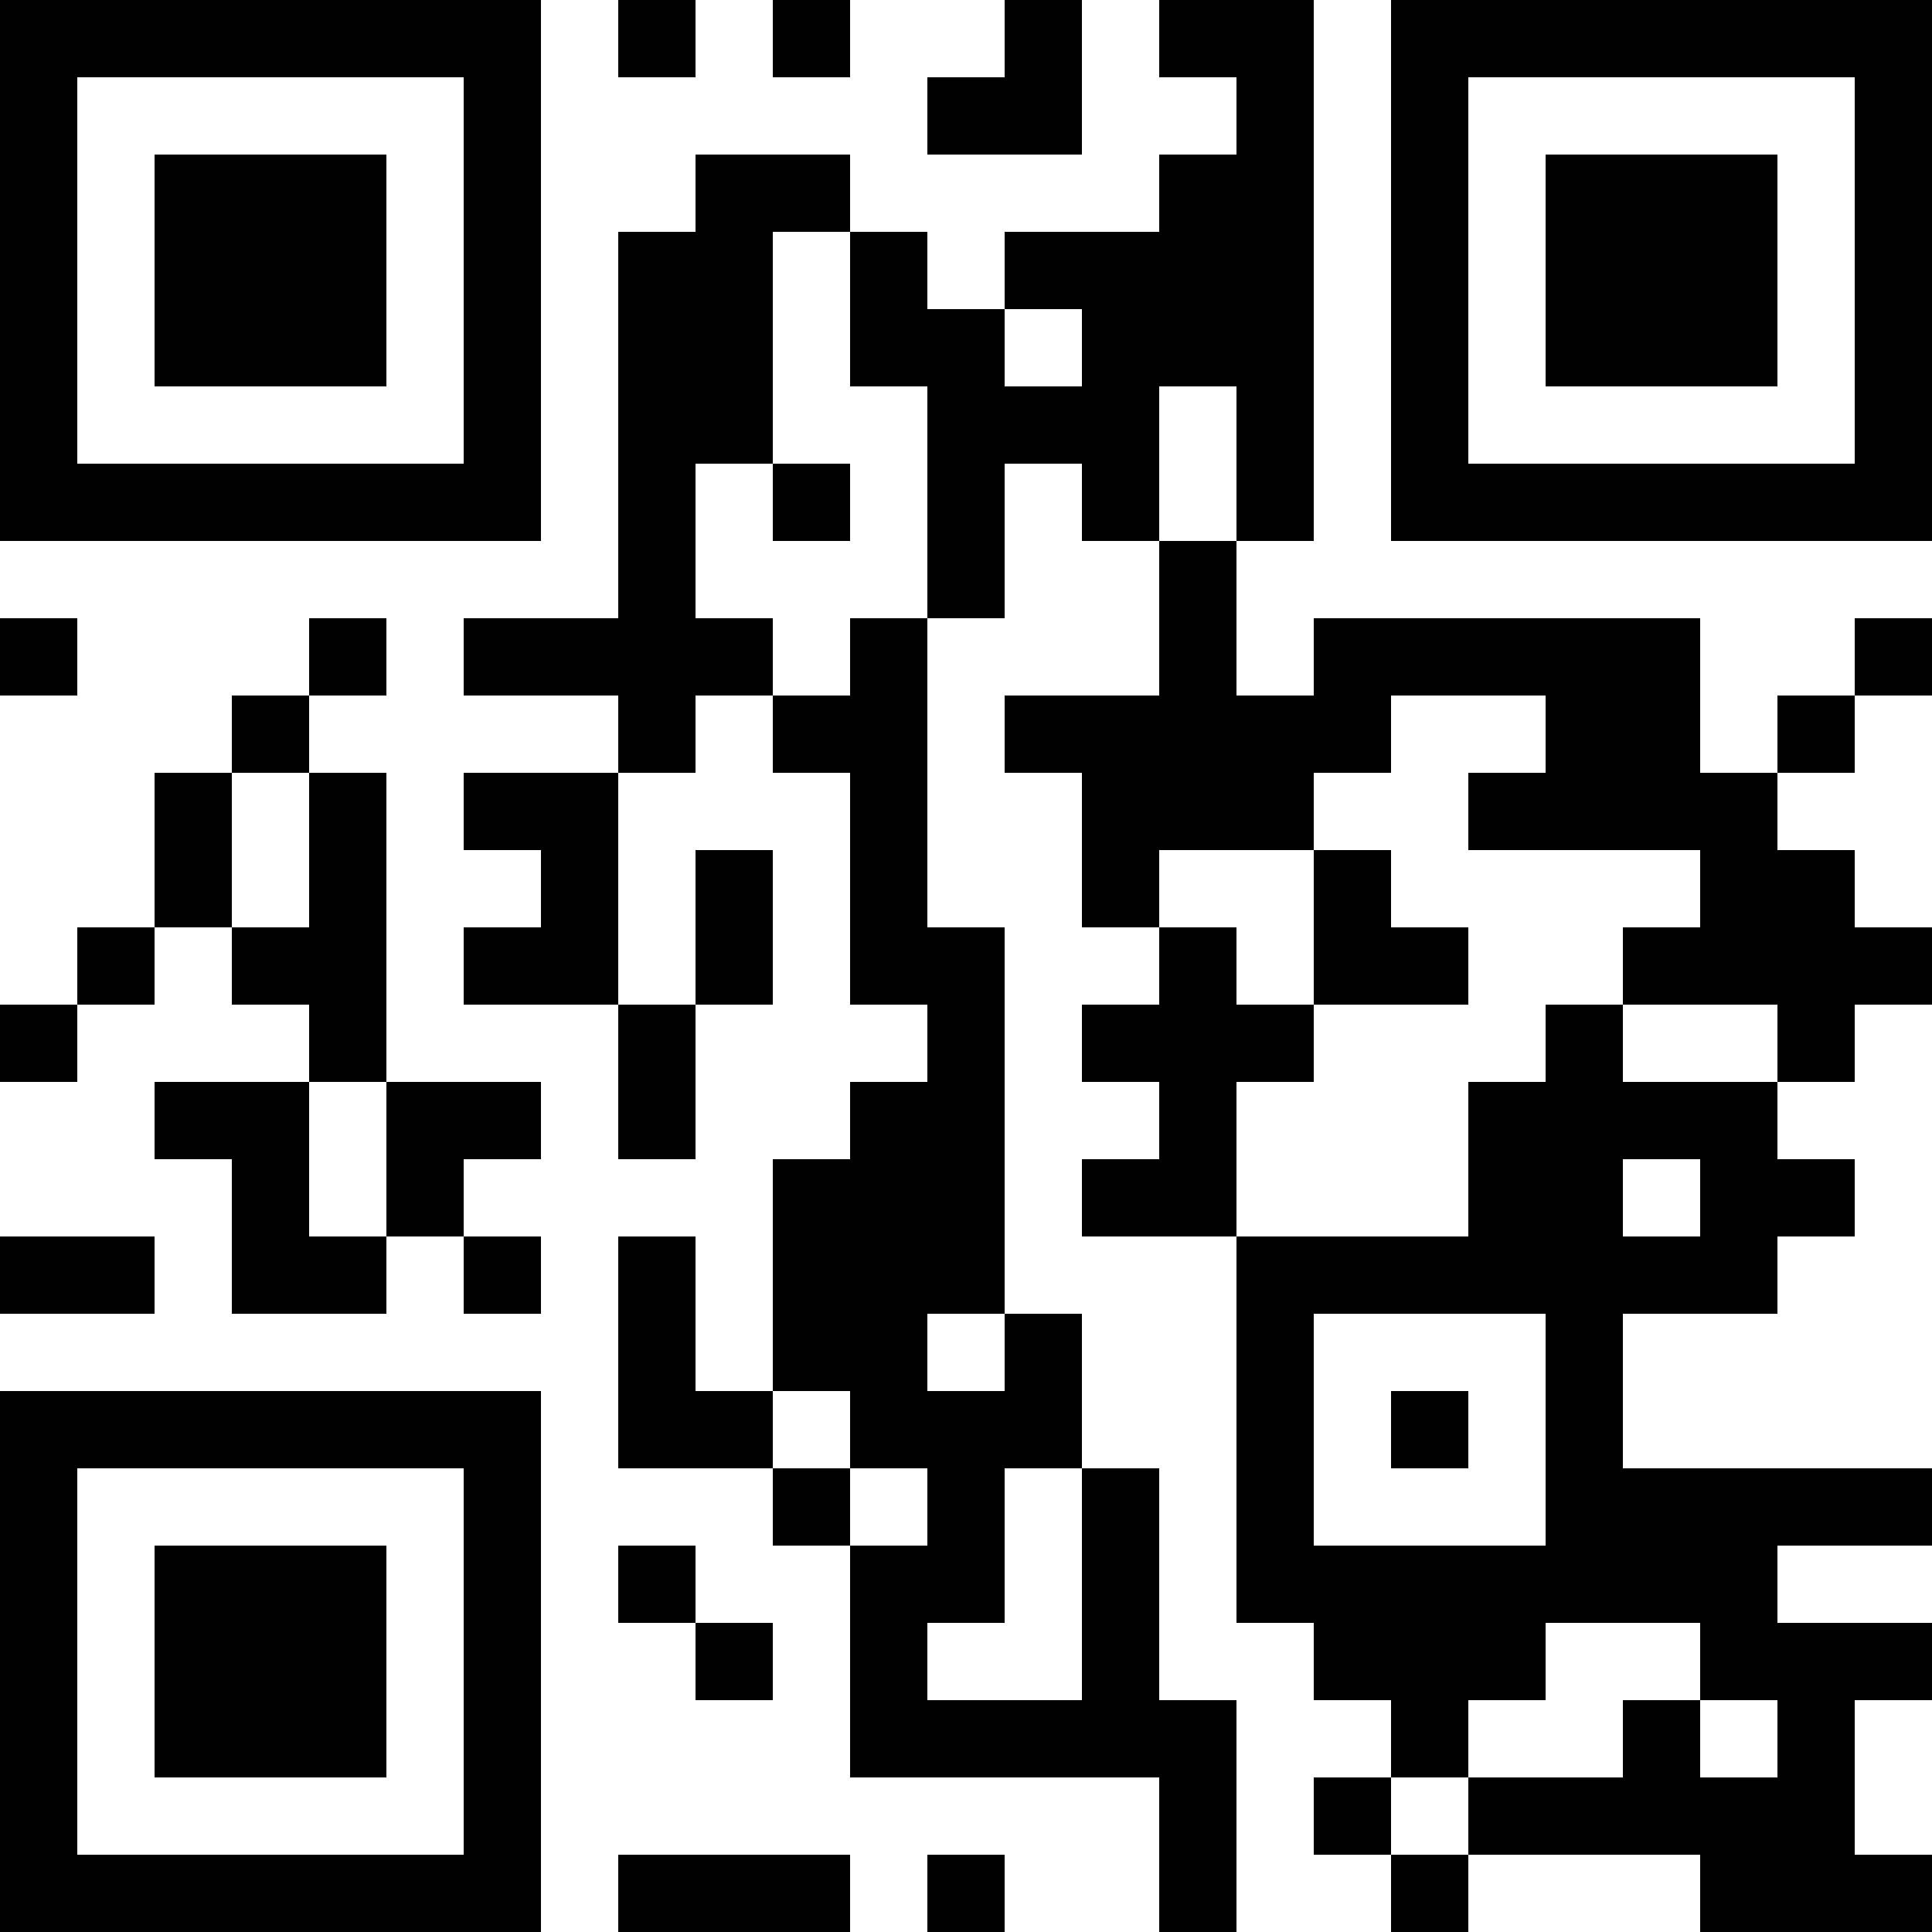 <svg xmlns="http://www.w3.org/2000/svg" width="66" height="66" viewBox="0 0 25 25"
    shapeRendering="crispEdges">
    <path stroke="#000000"
        d="M0 0.5h7m1 0h1m1 0h1m2 0h1m1 0h2m1 0h7M0 1.5h1m5 0h1m5 0h2m2 0h1m1 0h1m5 0h1M0 2.5h1m1 0h3m1 0h1m2 0h2m4 0h2m1 0h1m1 0h3m1 0h1M0 3.5h1m1 0h3m1 0h1m1 0h2m1 0h1m1 0h4m1 0h1m1 0h3m1 0h1M0 4.5h1m1 0h3m1 0h1m1 0h2m1 0h2m1 0h3m1 0h1m1 0h3m1 0h1M0 5.5h1m5 0h1m1 0h2m2 0h3m1 0h1m1 0h1m5 0h1M0 6.5h7m1 0h1m1 0h1m1 0h1m1 0h1m1 0h1m1 0h7M8 7.5h1m3 0h1m2 0h1M0 8.5h1m3 0h1m1 0h4m1 0h1m3 0h1m1 0h5m2 0h1M3 9.5h1m4 0h1m1 0h2m1 0h5m2 0h2m1 0h1M2 10.5h1m1 0h1m1 0h2m3 0h1m2 0h3m2 0h4M2 11.5h1m1 0h1m2 0h1m1 0h1m1 0h1m2 0h1m2 0h1m4 0h2M1 12.5h1m1 0h2m1 0h2m1 0h1m1 0h2m2 0h1m1 0h2m2 0h4M0 13.5h1m3 0h1m3 0h1m3 0h1m1 0h3m3 0h1m2 0h1M2 14.5h2m1 0h2m1 0h1m2 0h2m2 0h1m3 0h4M3 15.5h1m1 0h1m4 0h3m1 0h2m3 0h2m1 0h2M0 16.5h2m1 0h2m1 0h1m1 0h1m1 0h3m3 0h7M8 17.5h1m1 0h2m1 0h1m2 0h1m3 0h1M0 18.5h7m1 0h2m1 0h3m2 0h1m1 0h1m1 0h1M0 19.5h1m5 0h1m3 0h1m1 0h1m1 0h1m1 0h1m3 0h5M0 20.5h1m1 0h3m1 0h1m1 0h1m2 0h2m1 0h1m1 0h7M0 21.5h1m1 0h3m1 0h1m2 0h1m1 0h1m2 0h1m2 0h3m2 0h3M0 22.5h1m1 0h3m1 0h1m4 0h5m2 0h1m2 0h1m1 0h1M0 23.5h1m5 0h1m8 0h1m1 0h1m1 0h5M0 24.5h7m1 0h3m1 0h1m2 0h1m2 0h1m3 0h3" />
</svg>